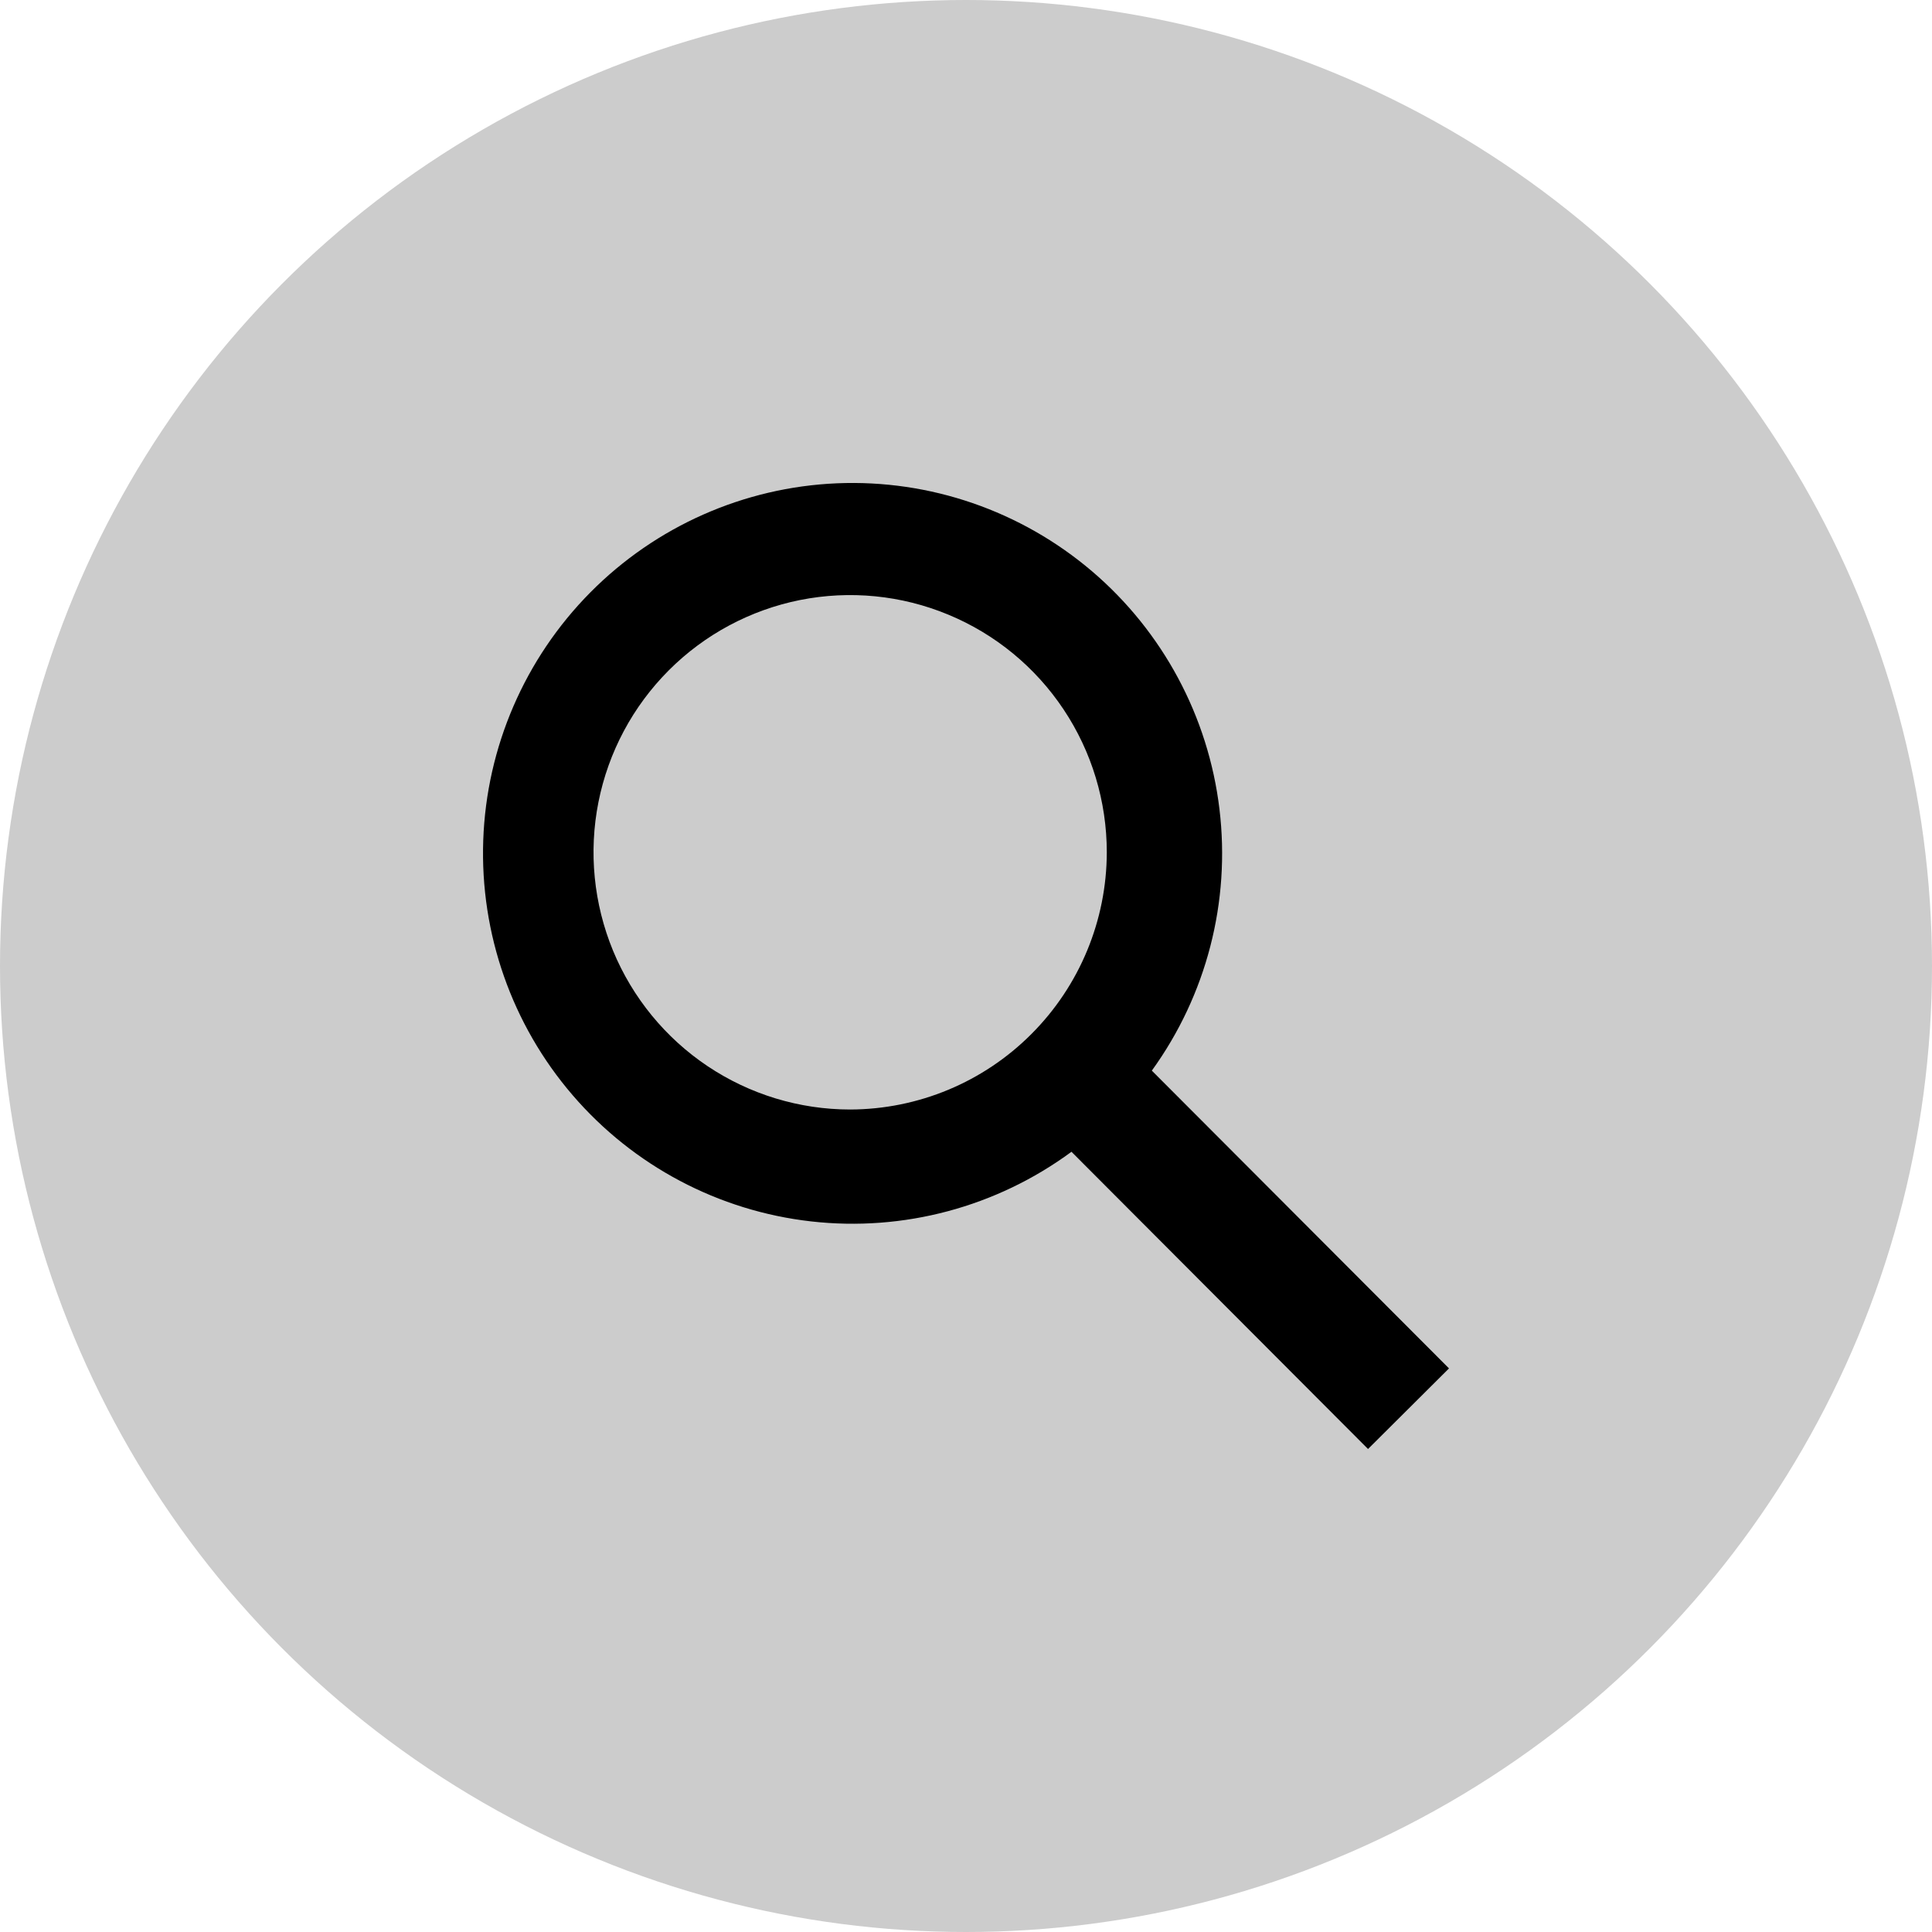 <svg width="32" height="32" viewBox="0 0 32 32" fill="currentColor" xmlns="http://www.w3.org/2000/svg">
<circle cx="16" cy="16" r="16" fill-opacity="0.2"/>
<path d="M24 22.665L19.078 17.733C19.983 16.482 20.383 14.935 20.198 13.401C20.014 11.868 19.259 10.46 18.085 9.46C16.91 8.46 15.402 7.94 13.862 8.005C12.322 8.071 10.864 8.716 9.778 9.812C8.692 10.908 8.058 12.375 8.004 13.918C7.95 15.462 8.478 16.97 9.485 18.14C10.491 19.31 11.901 20.056 13.432 20.23C14.964 20.404 16.505 19.992 17.747 19.077L22.659 24L24 22.665ZM14.082 18.377C13.241 18.377 12.419 18.127 11.72 17.659C11.021 17.191 10.476 16.525 10.154 15.747C9.833 14.968 9.748 14.112 9.912 13.286C10.076 12.459 10.481 11.7 11.076 11.104C11.67 10.508 12.428 10.103 13.252 9.938C14.077 9.774 14.931 9.858 15.708 10.181C16.485 10.503 17.149 11.049 17.616 11.75C18.083 12.45 18.332 13.274 18.332 14.117C18.33 15.246 17.881 16.328 17.084 17.126C16.288 17.925 15.208 18.374 14.082 18.377Z"/>
</svg>
